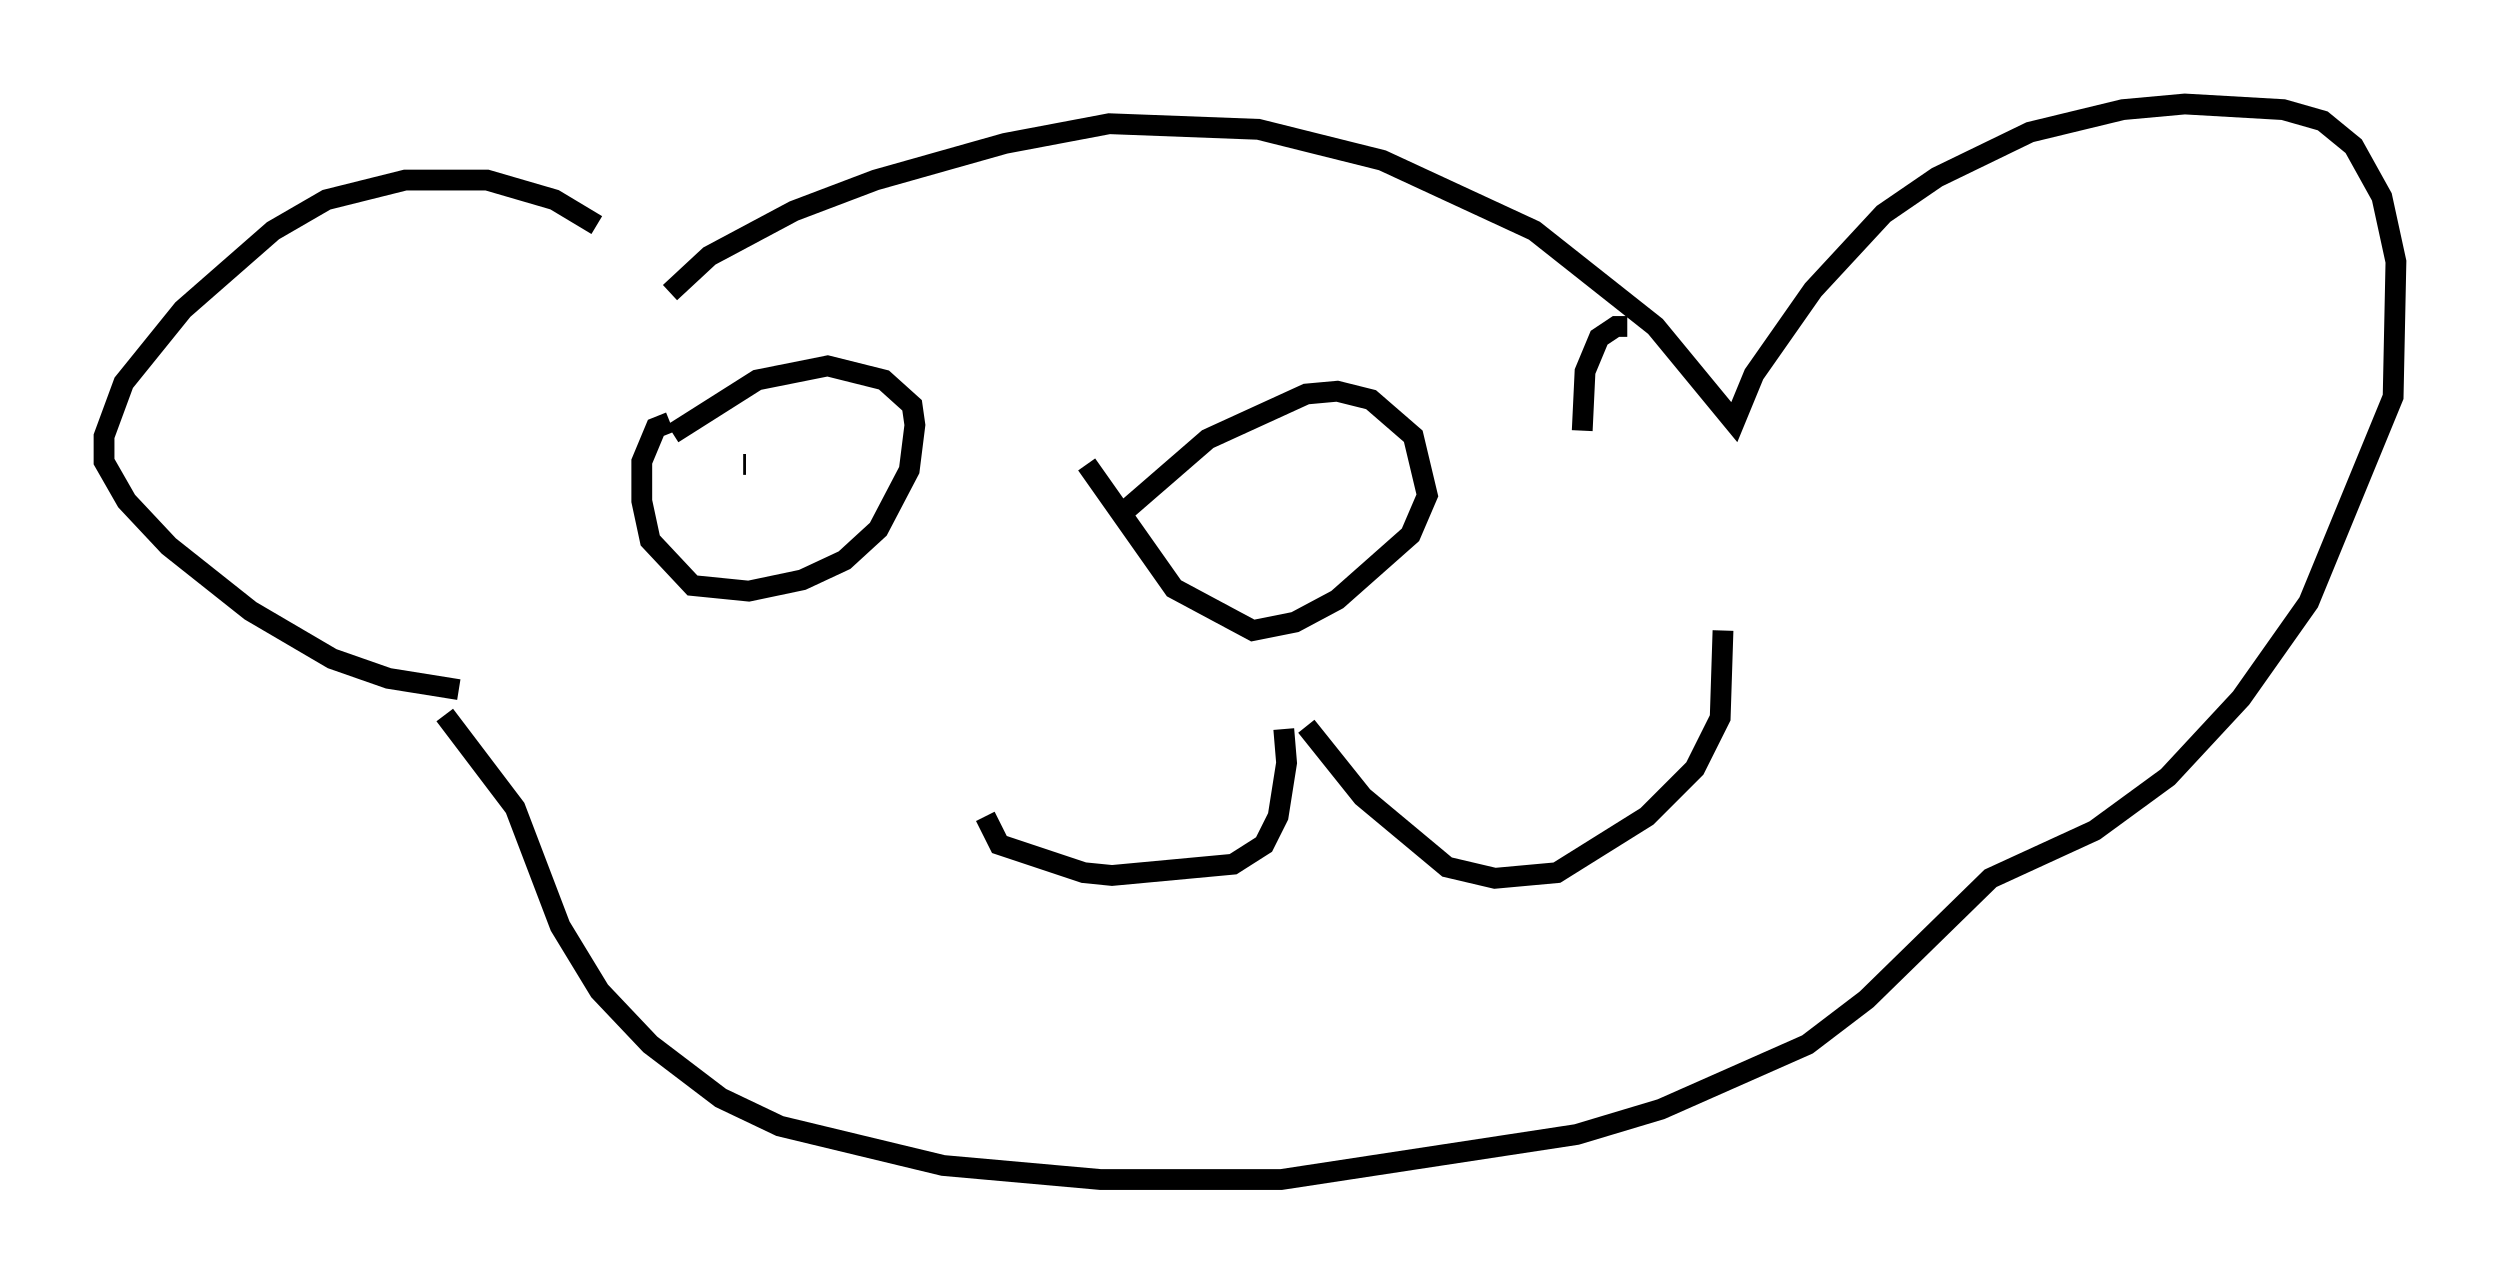 <?xml version="1.0" encoding="utf-8" ?>
<svg baseProfile="full" height="61.691" version="1.1" width="120.148" xmlns="http://www.w3.org/2000/svg" xmlns:ev="http://www.w3.org/2001/xml-events" xmlns:xlink="http://www.w3.org/1999/xlink"><defs /><rect fill="white" height="61.691" width="120.148" x="0" y="0" /><path d="M33.011, 14.607 m-4.33, -3.789 l-2.03, -1.218 -3.248, -0.947 l-3.924, 0.0 -3.789, 0.947 l-2.571, 1.488 -4.33, 3.789 l-2.842, 3.518 -0.947, 2.571 l0.0, 1.218 1.083, 1.894 l2.03, 2.165 3.924, 3.112 l3.924, 2.3 2.706, 0.947 l3.383, 0.541 m10.149, -19.08 l1.894, -1.759 4.059, -2.165 l3.924, -1.488 6.225, -1.759 l5.007, -0.947 7.172, 0.271 l5.954, 1.488 7.307, 3.383 l5.819, 4.601 3.789, 4.601 l0.947, -2.3 2.842, -4.059 l3.383, -3.654 2.571, -1.759 l4.465, -2.165 4.465, -1.083 l2.977, -0.271 4.736, 0.271 l1.894, 0.541 1.488, 1.218 l1.353, 2.436 0.677, 3.112 l-0.135, 6.495 -4.059, 9.878 l-3.248, 4.601 -3.518, 3.789 l-3.518, 2.571 -5.007, 2.3 l-5.954, 5.819 -2.842, 2.165 l-7.036, 3.112 -4.059, 1.218 l-14.208, 2.165 -8.66, 0.0 l-7.578, -0.677 -7.848, -1.894 l-2.842, -1.353 -3.383, -2.571 l-2.436, -2.571 -1.894, -3.112 l-2.165, -5.683 -3.383, -4.465 m41.407, 0.541 l2.706, 3.383 4.059, 3.383 l2.3, 0.541 2.977, -0.271 l4.33, -2.706 2.3, -2.3 l1.218, -2.436 0.135, -4.195 m-21.109, 4.736 l0.135, 1.624 -0.406, 2.571 l-0.677, 1.353 -1.488, 0.947 l-5.819, 0.541 -1.353, -0.135 l-4.059, -1.353 -0.677, -1.353 m6.631, -14.614 l4.059, -3.518 4.736, -2.165 l1.488, -0.135 1.624, 0.406 l2.03, 1.759 0.677, 2.842 l-0.812, 1.894 -3.518, 3.112 l-2.03, 1.083 -2.03, 0.406 l-3.789, -2.03 -4.195, -5.954 m-20.027, -2.03 l-0.677, 0.271 -0.677, 1.624 l0.0, 1.894 0.406, 1.894 l2.03, 2.165 2.706, 0.271 l2.571, -0.541 2.03, -0.947 l1.624, -1.488 1.488, -2.842 l0.271, -2.165 -0.135, -0.947 l-1.353, -1.218 -2.706, -0.677 l-3.383, 0.677 -4.059, 2.571 m3.383, 1.488 l0.135, 0.0 m42.354, -6.631 l-0.541, 0.0 -0.812, 0.541 l-0.677, 1.624 -0.135, 2.842 " fill="none" stroke="black" stroke-width="1" /></svg>
